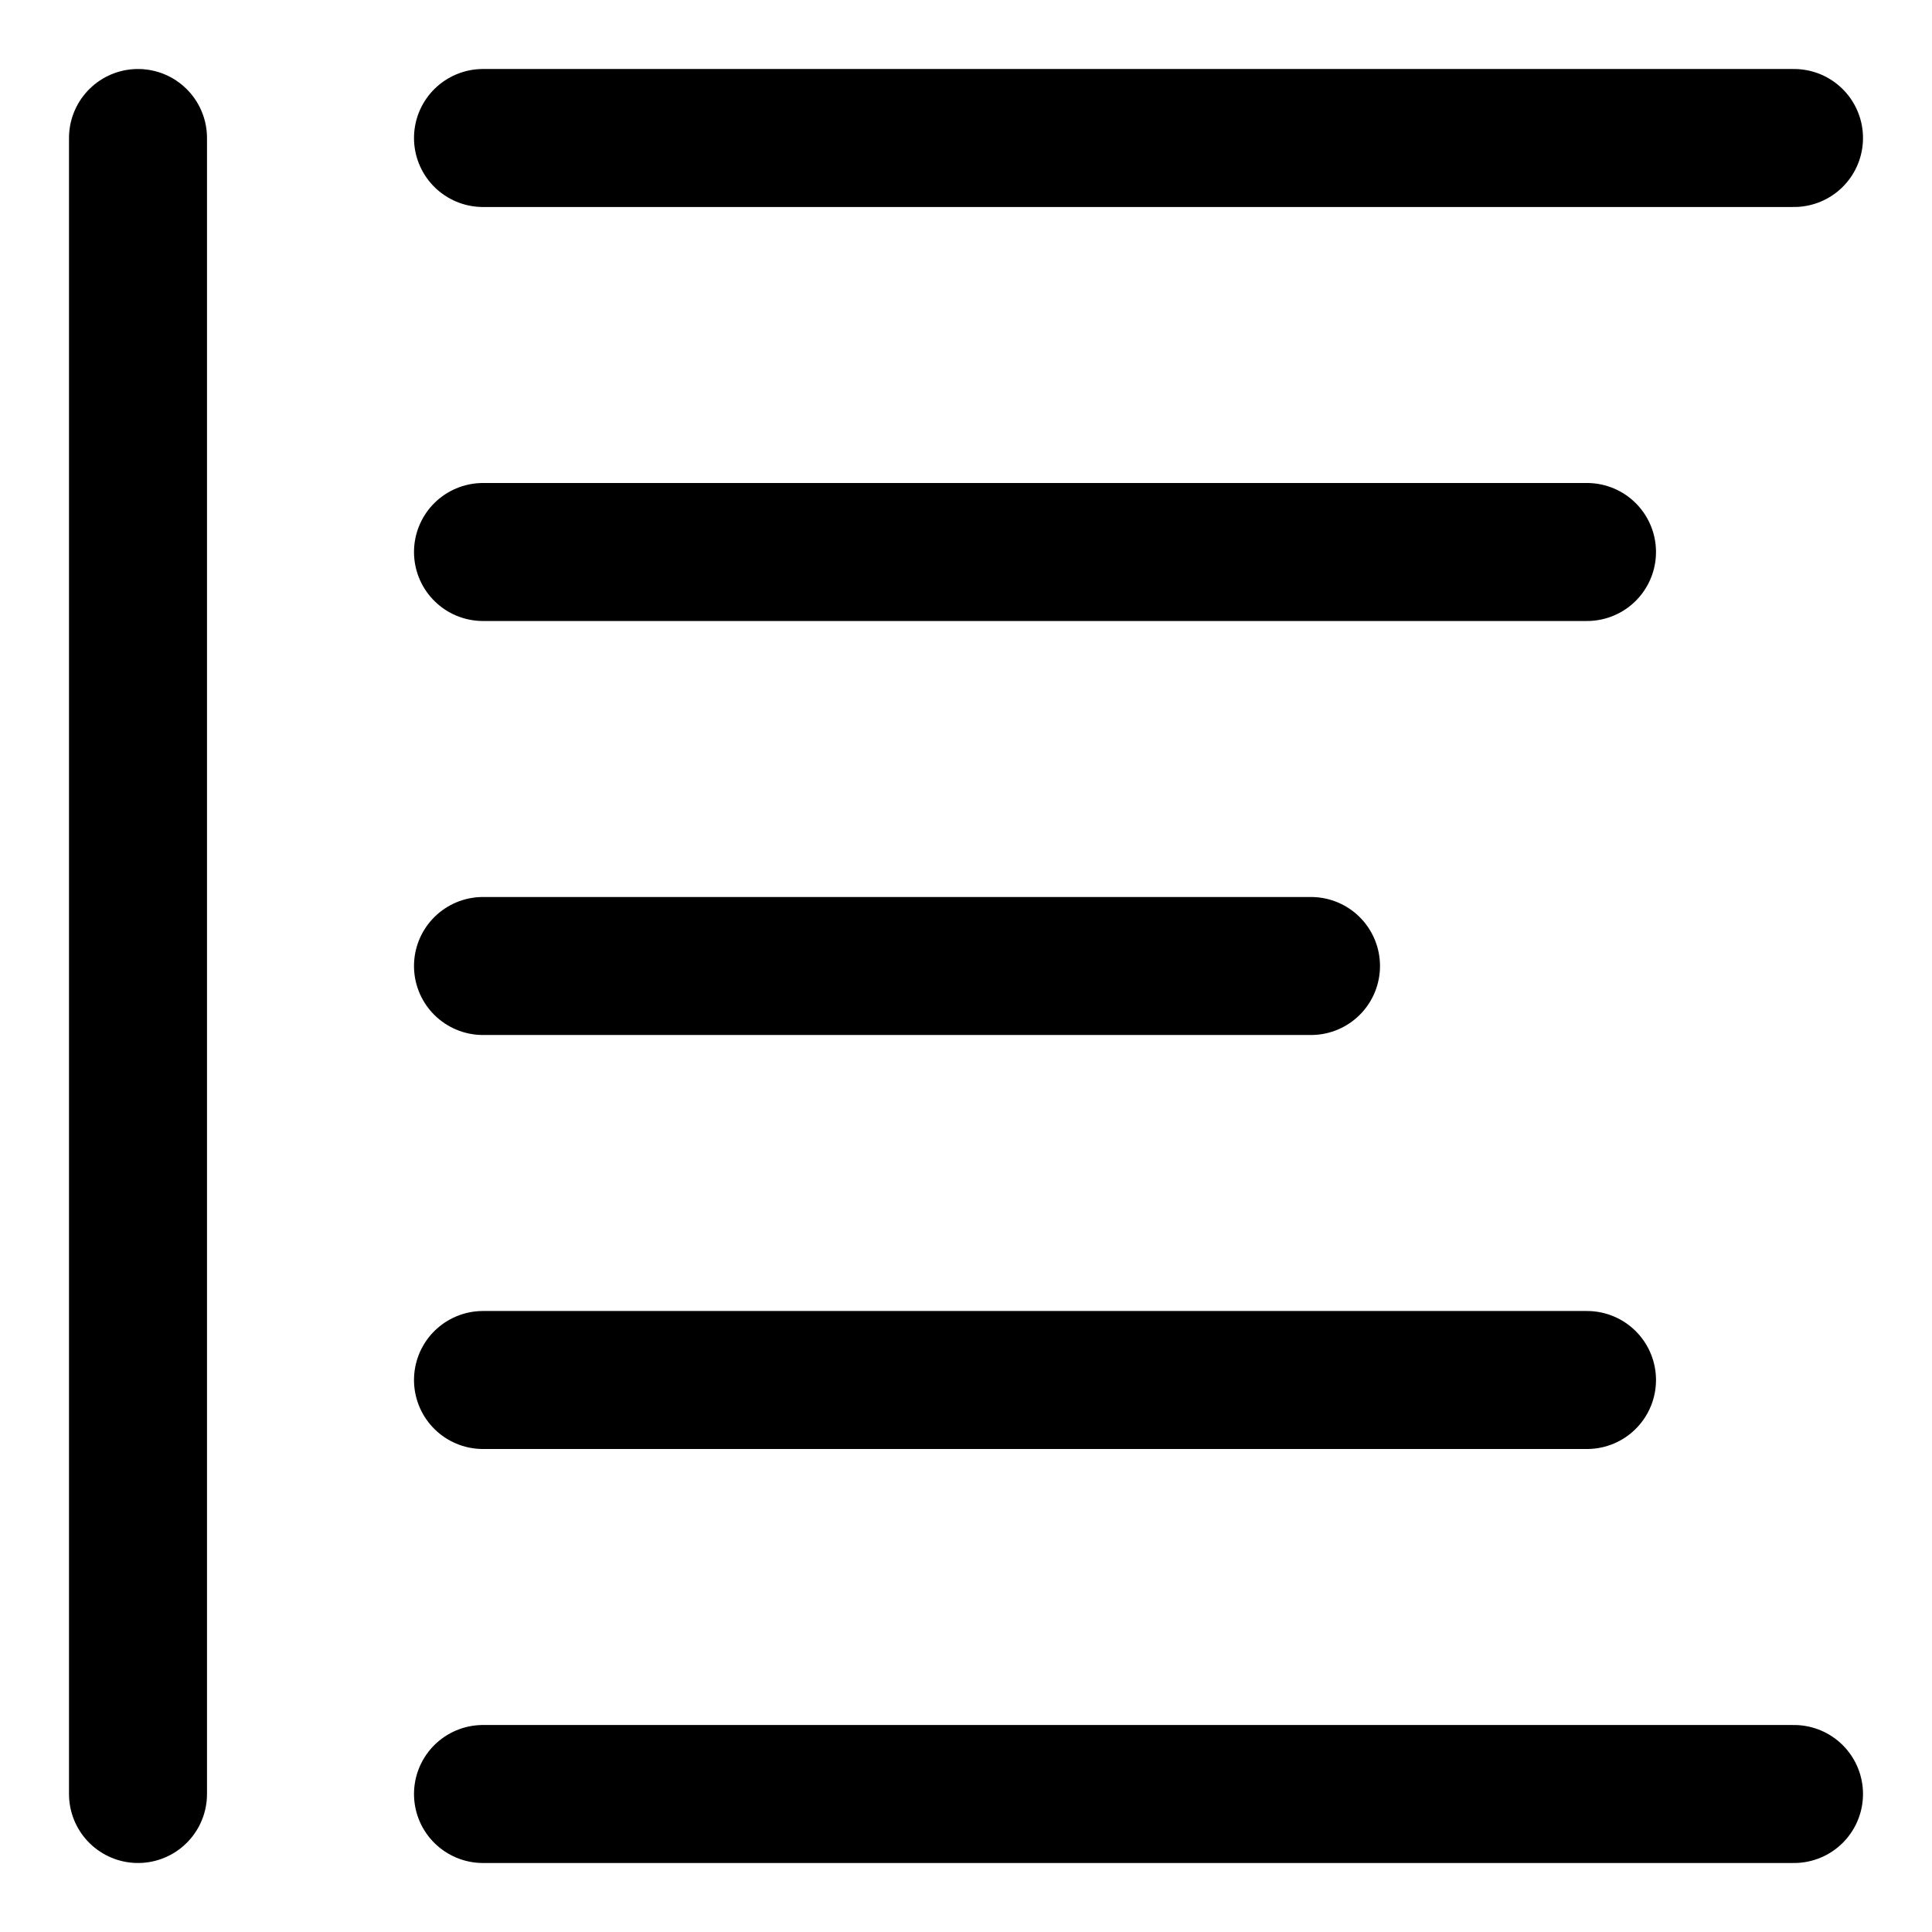 <svg xmlns="http://www.w3.org/2000/svg" fill="none" viewBox="0 0 14 14"><g id="align-left-2--paragraph-text-alignment-align-left-formatting-right"><path id="Vector" stroke="#000000" stroke-linecap="round" stroke-linejoin="round" d="M3.5 1H13" stroke-width="1"></path><path id="Vector_2" stroke="#000000" stroke-linecap="round" stroke-linejoin="round" d="M3.5 4h8" stroke-width="1"></path><path id="Vector_3" stroke="#000000" stroke-linecap="round" stroke-linejoin="round" d="M3.5 7h6" stroke-width="1"></path><path id="Vector_4" stroke="#000000" stroke-linecap="round" stroke-linejoin="round" d="M3.5 10h8" stroke-width="1"></path><path id="Vector_5" stroke="#000000" stroke-linecap="round" stroke-linejoin="round" d="M3.5 13H13" stroke-width="1"></path><path id="Vector 3424" stroke="#000000" stroke-linecap="round" stroke-linejoin="round" d="M1 1v12" stroke-width="1"></path></g></svg>